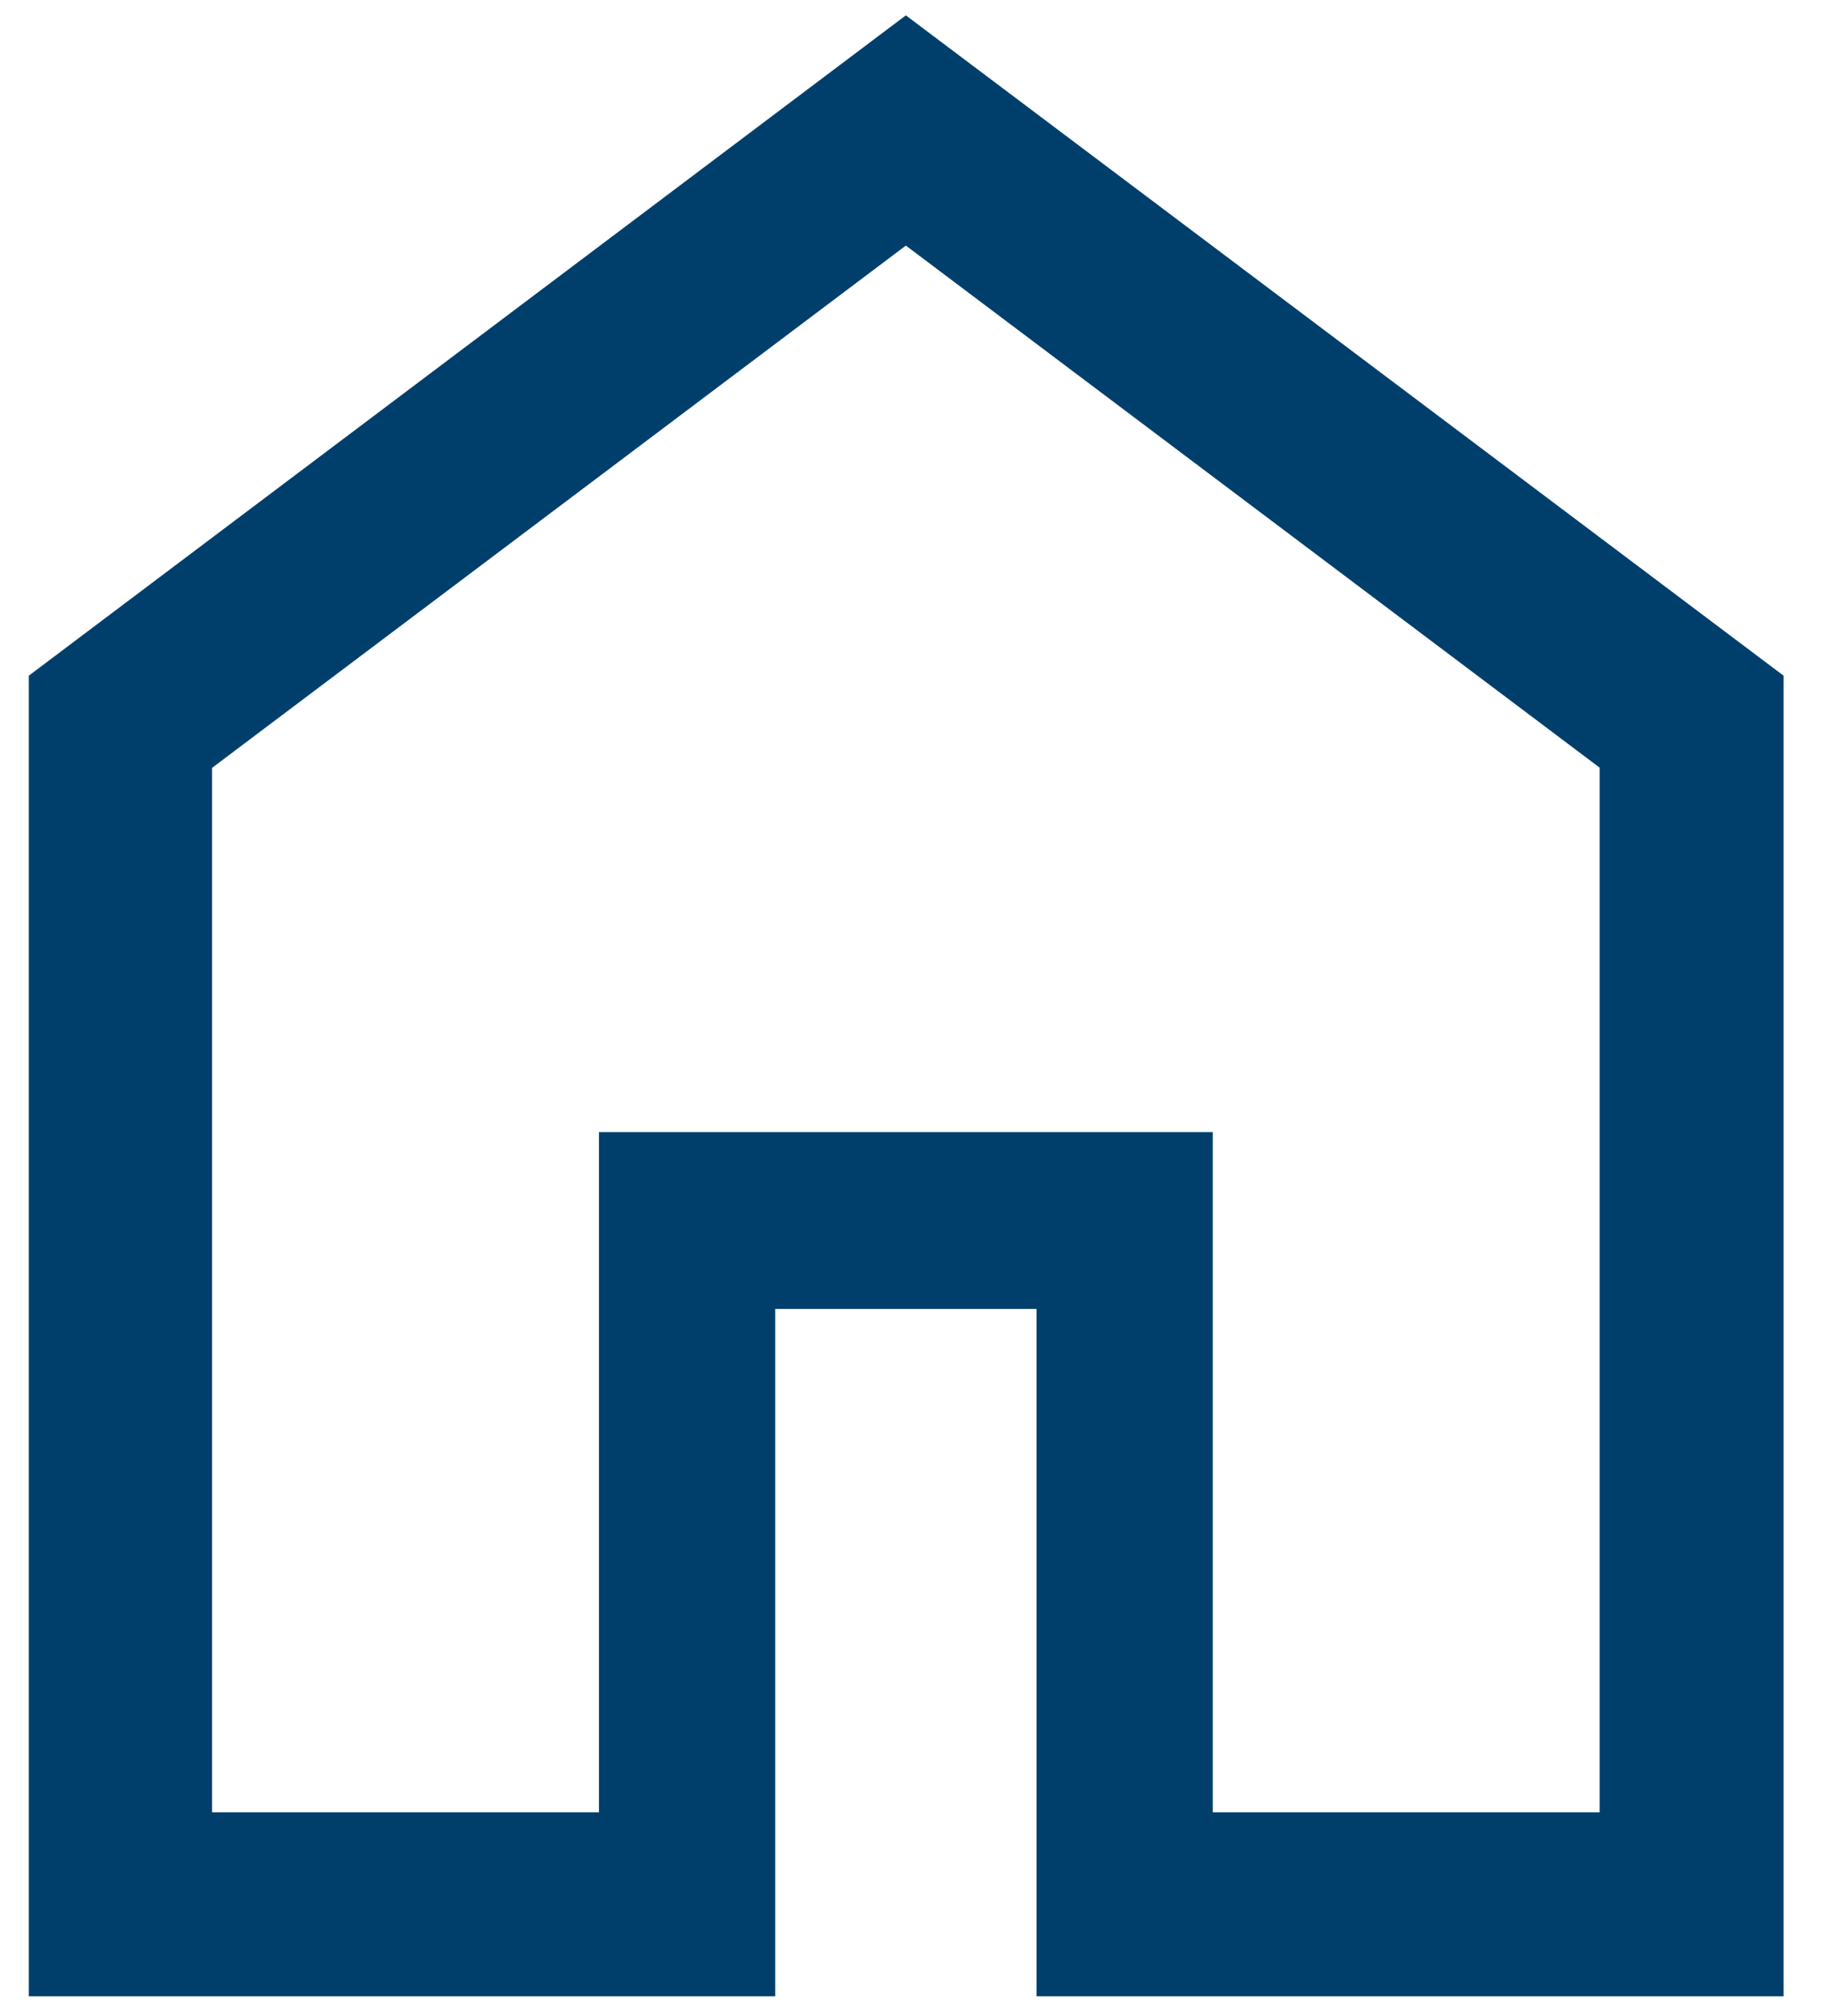 <svg width="19" height="21" viewBox="0 0 19 21" fill="none" xmlns="http://www.w3.org/2000/svg">
<path d="M2.209 18.877H6.239V11.792H12.633V18.877H16.663V7.996L9.436 2.558L2.209 7.998V18.877ZM0.3 20.793V7.038L9.436 0.16L18.579 7.038V20.793H10.797V13.634H8.075V20.793H0.3Z" fill="#003F6C"/>
</svg>
